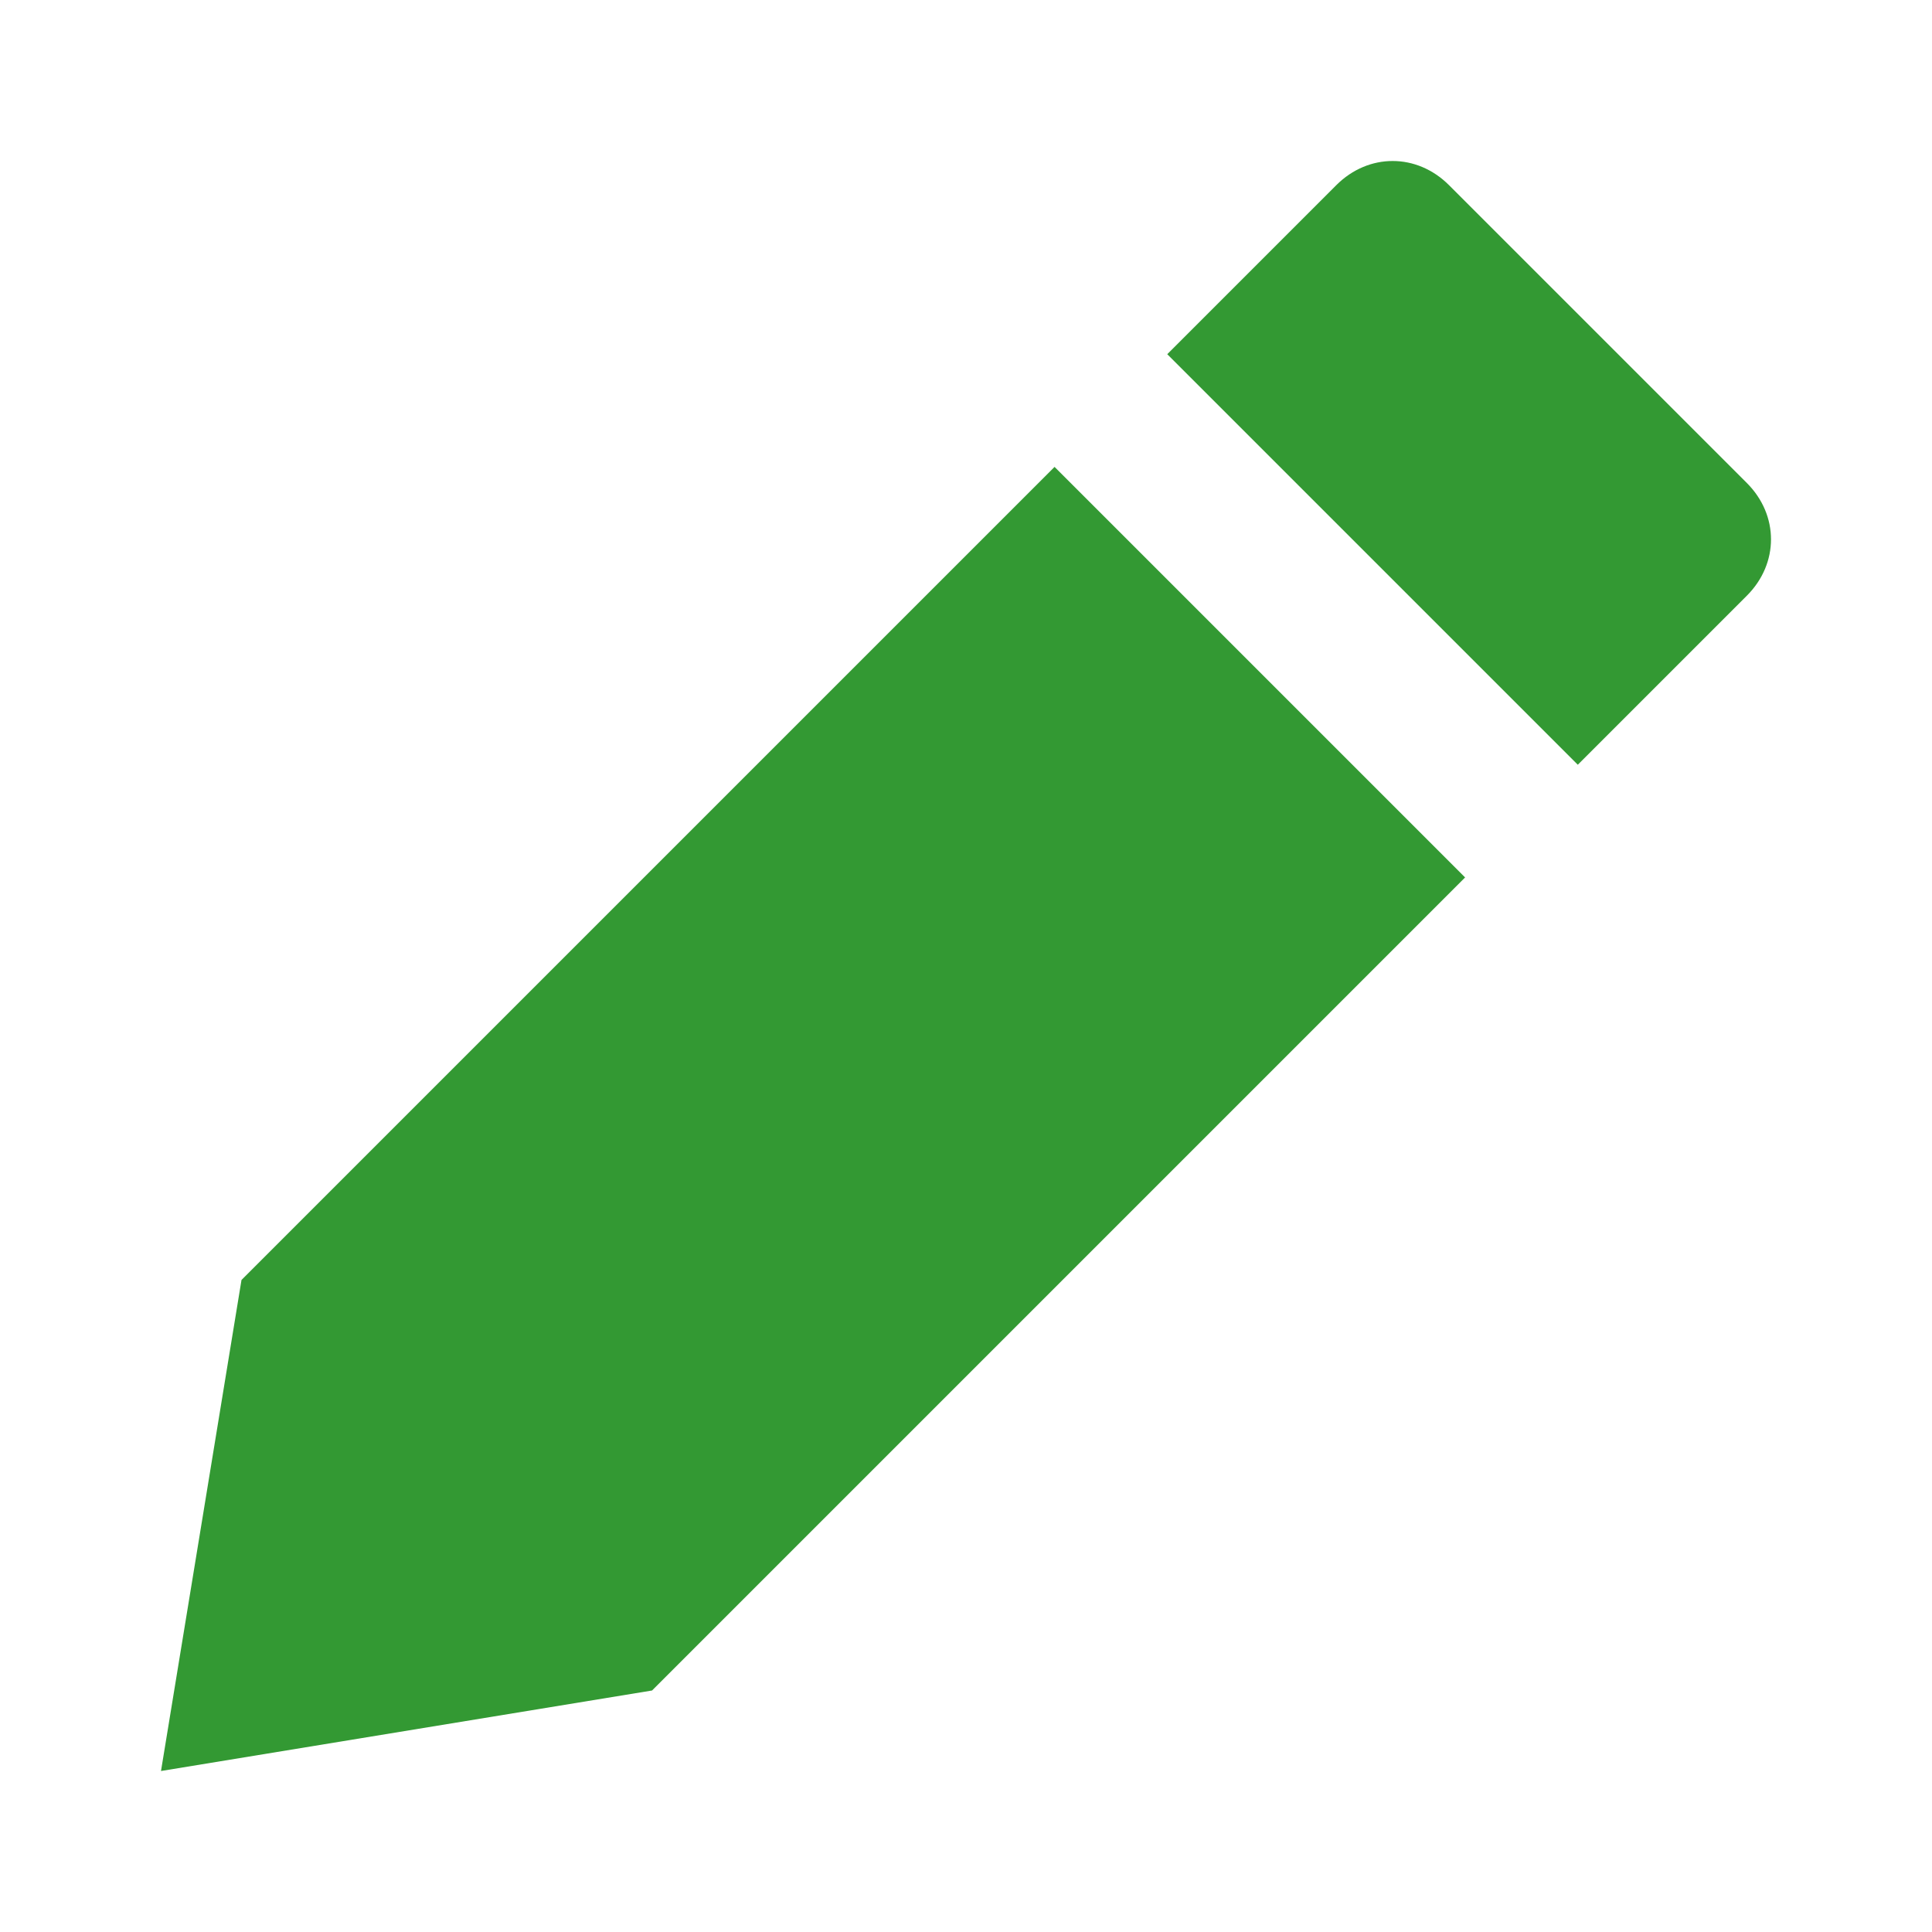 <?xml version="1.0"?>
<svg xmlns="http://www.w3.org/2000/svg" xmlns:xlink="http://www.w3.org/1999/xlink" xmlns:svgjs="http://svgjs.com/svgjs" version="1.1" width="512" height="512" x="0" y="0" viewBox="0 0 24 24" style="enable-background:new 0 0 512 512" xml:space="preserve" class=""><g><g xmlns="http://www.w3.org/2000/svg" fill="#727272"><path d="m21.7 6-3.7-3.7c-.4-.4-1-.4-1.4 0l-2.1 2.1 5.1 5.1 2.1-2.1c.4-.4.4-1 0-1.4z" fill="#339933" data-original="#727272" style=""/><path d="m3 15.9-1 6.1 6.1-1 10.1-10.1-5.1-5.1z" fill="#339933" data-original="#727272" style=""/></g></g></svg>
